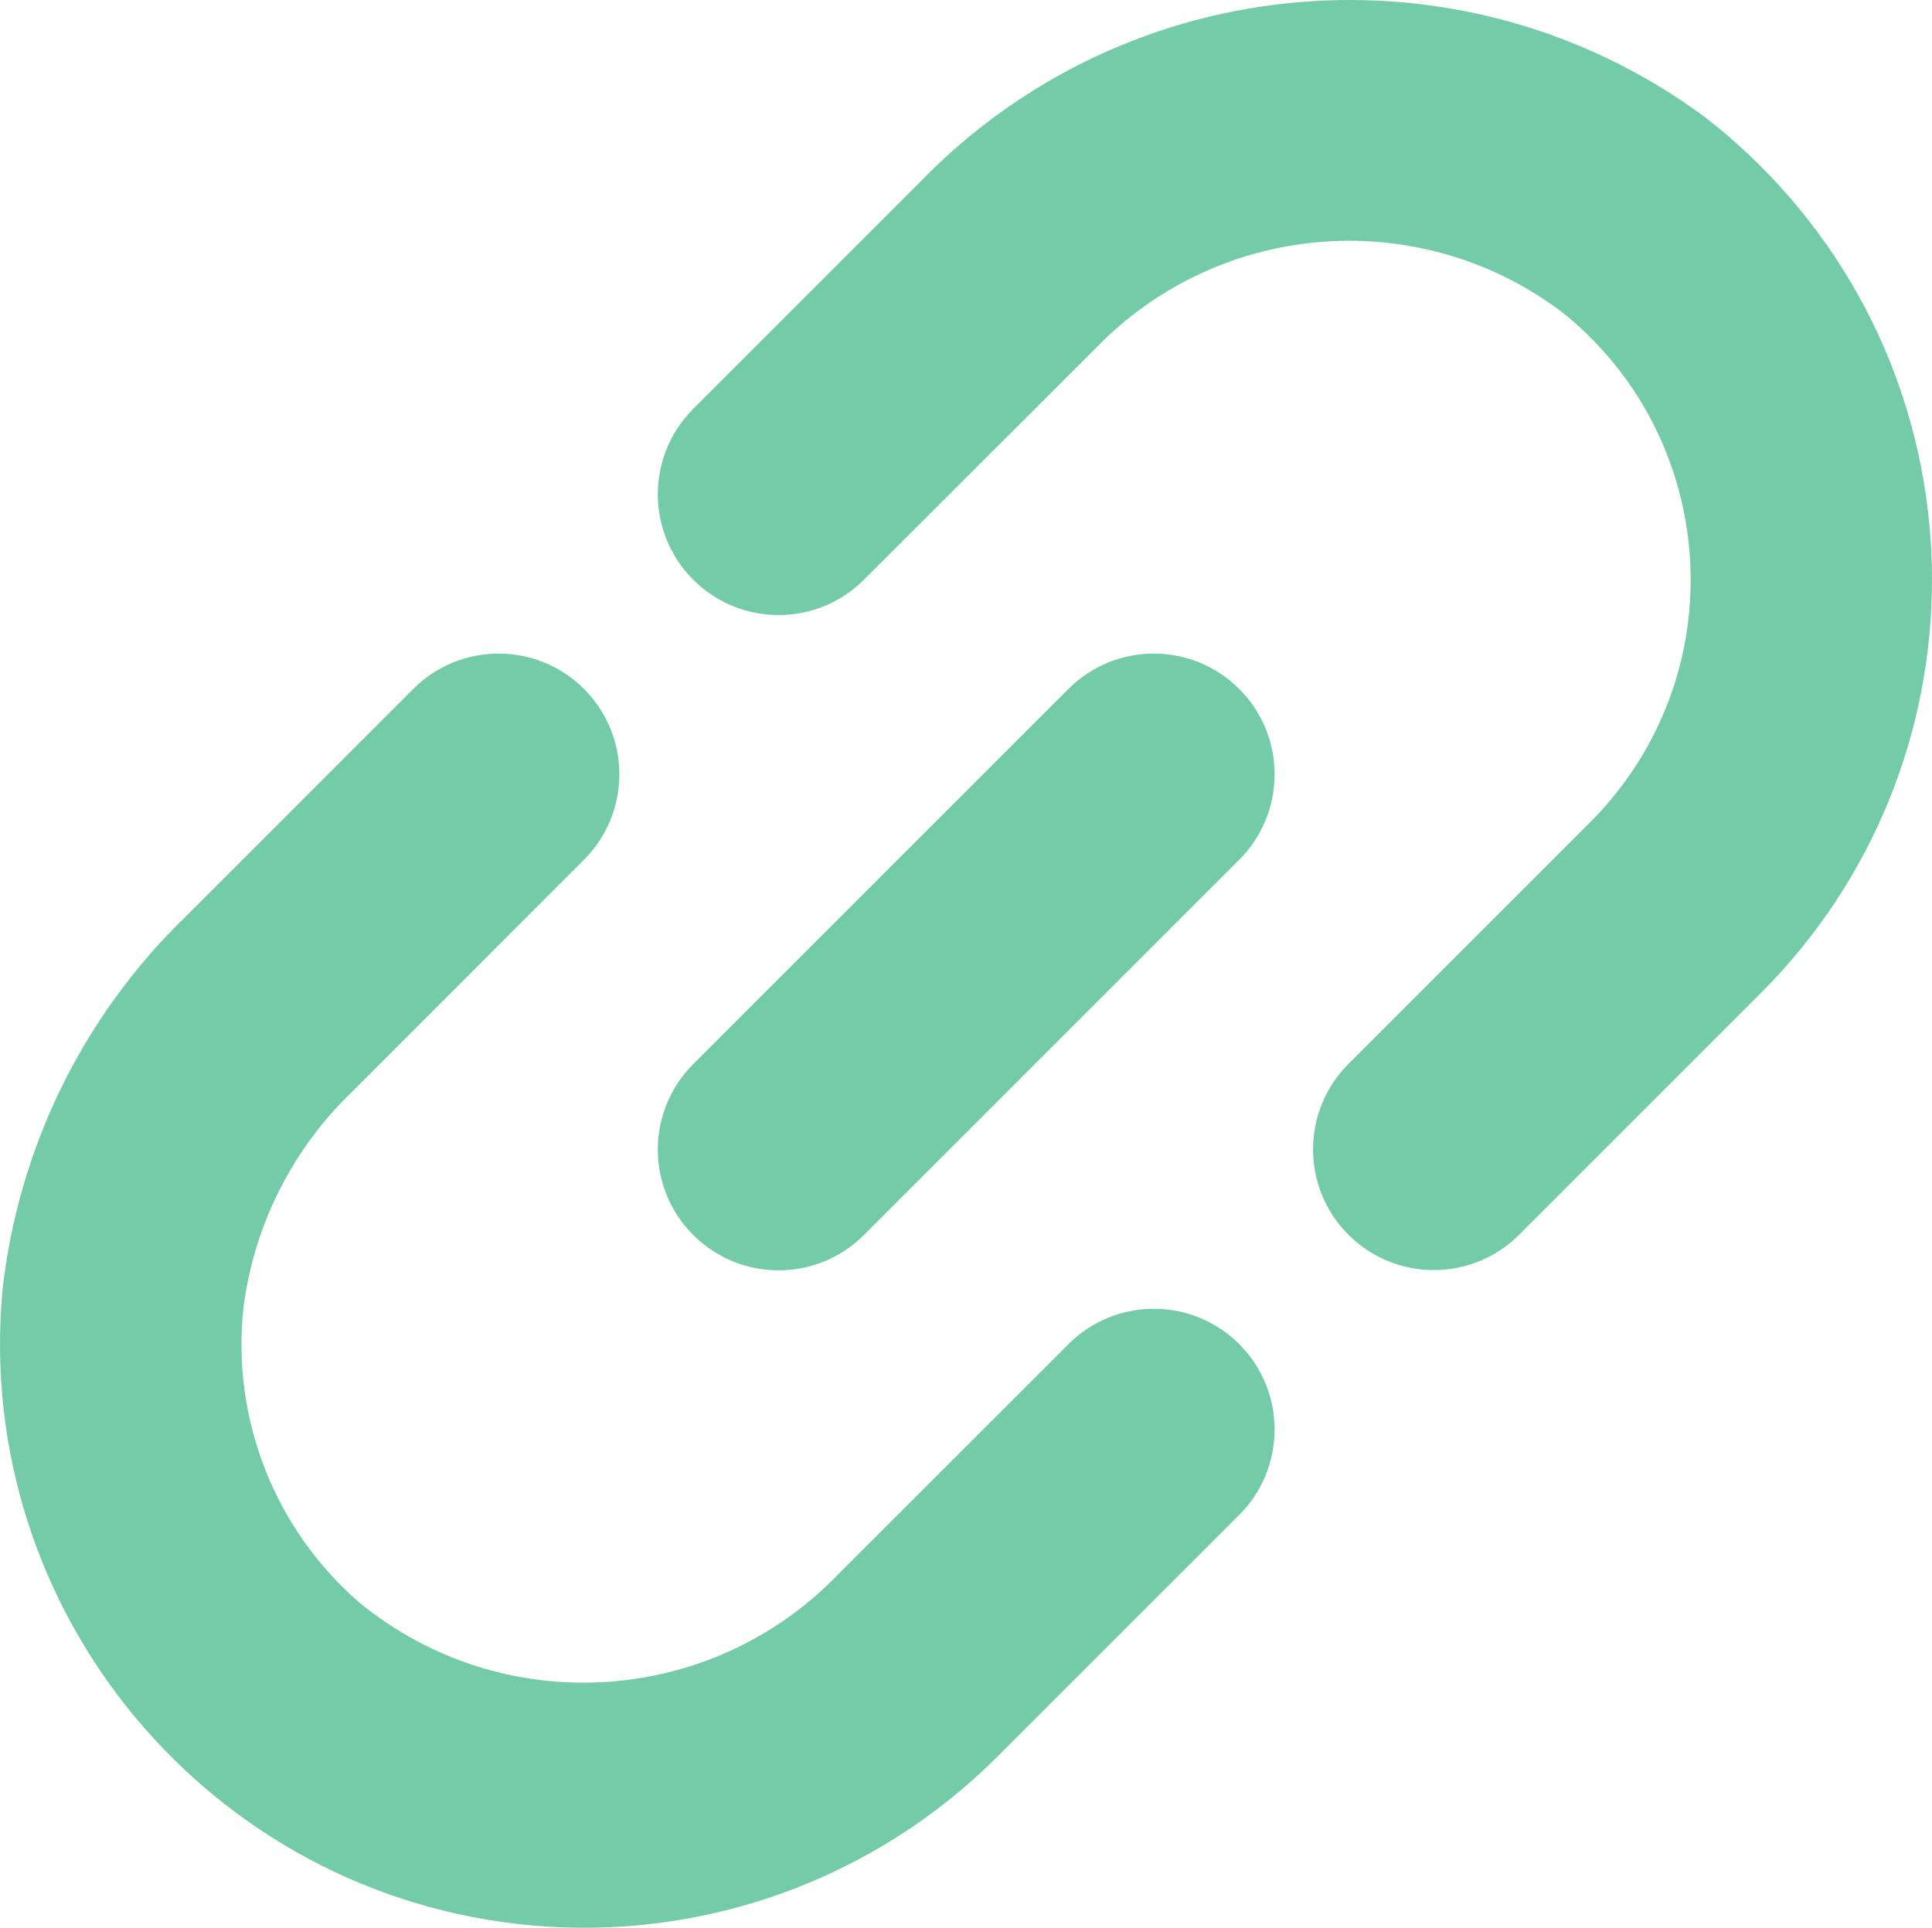 <svg width="512" height="511" viewBox="0 0 512 511" fill="none" xmlns="http://www.w3.org/2000/svg">
<path d="M222.066 417.301C188.188 452.432 133.015 455.672 95.258 424.747C72.772 405.279 61.286 376.005 64.533 346.44C67.344 324.642 77.532 304.462 93.402 289.256L154.769 227.847C167.263 215.349 167.263 195.089 154.769 182.591C142.27 170.097 122.01 170.097 109.512 182.591L49.448 242.677C22.069 269.079 4.802 304.237 0.649 342.044C-7.11 427.198 55.631 502.519 140.785 510.277C186.514 514.444 231.735 498.096 264.228 465.651L328.411 401.49C340.905 388.992 340.905 368.732 328.411 356.234C315.913 343.739 295.653 343.739 283.155 356.234L222.066 417.301Z" fill="#73CCA7"/>
<path d="M451.442 30.753C387.723 -16.061 299.241 -8.722 244.107 47.952L183.701 108.379C171.206 120.877 171.206 141.137 183.701 153.636C196.199 166.13 216.459 166.13 228.957 153.636L290.324 92.333C323.462 58.06 377.078 54.199 414.784 83.371C453.594 115.195 459.259 172.455 427.435 211.265C425.572 213.537 423.601 215.716 421.526 217.797L357.343 281.98C344.849 294.478 344.849 314.738 357.343 327.236C369.842 339.73 390.102 339.73 402.6 327.236L466.783 263.053C527.207 202.436 527.051 104.312 466.434 43.888C461.724 39.193 456.716 34.806 451.442 30.753Z" fill="#73CCA7"/>
<path d="M183.701 282.036L283.144 182.593C295.644 170.093 315.908 170.093 328.408 182.593C340.907 195.092 340.907 215.357 328.408 227.856L228.964 327.3C216.465 339.799 196.2 339.799 183.701 327.3C171.201 314.801 171.201 294.536 183.701 282.036Z" fill="#73CCA7"/>
</svg>
